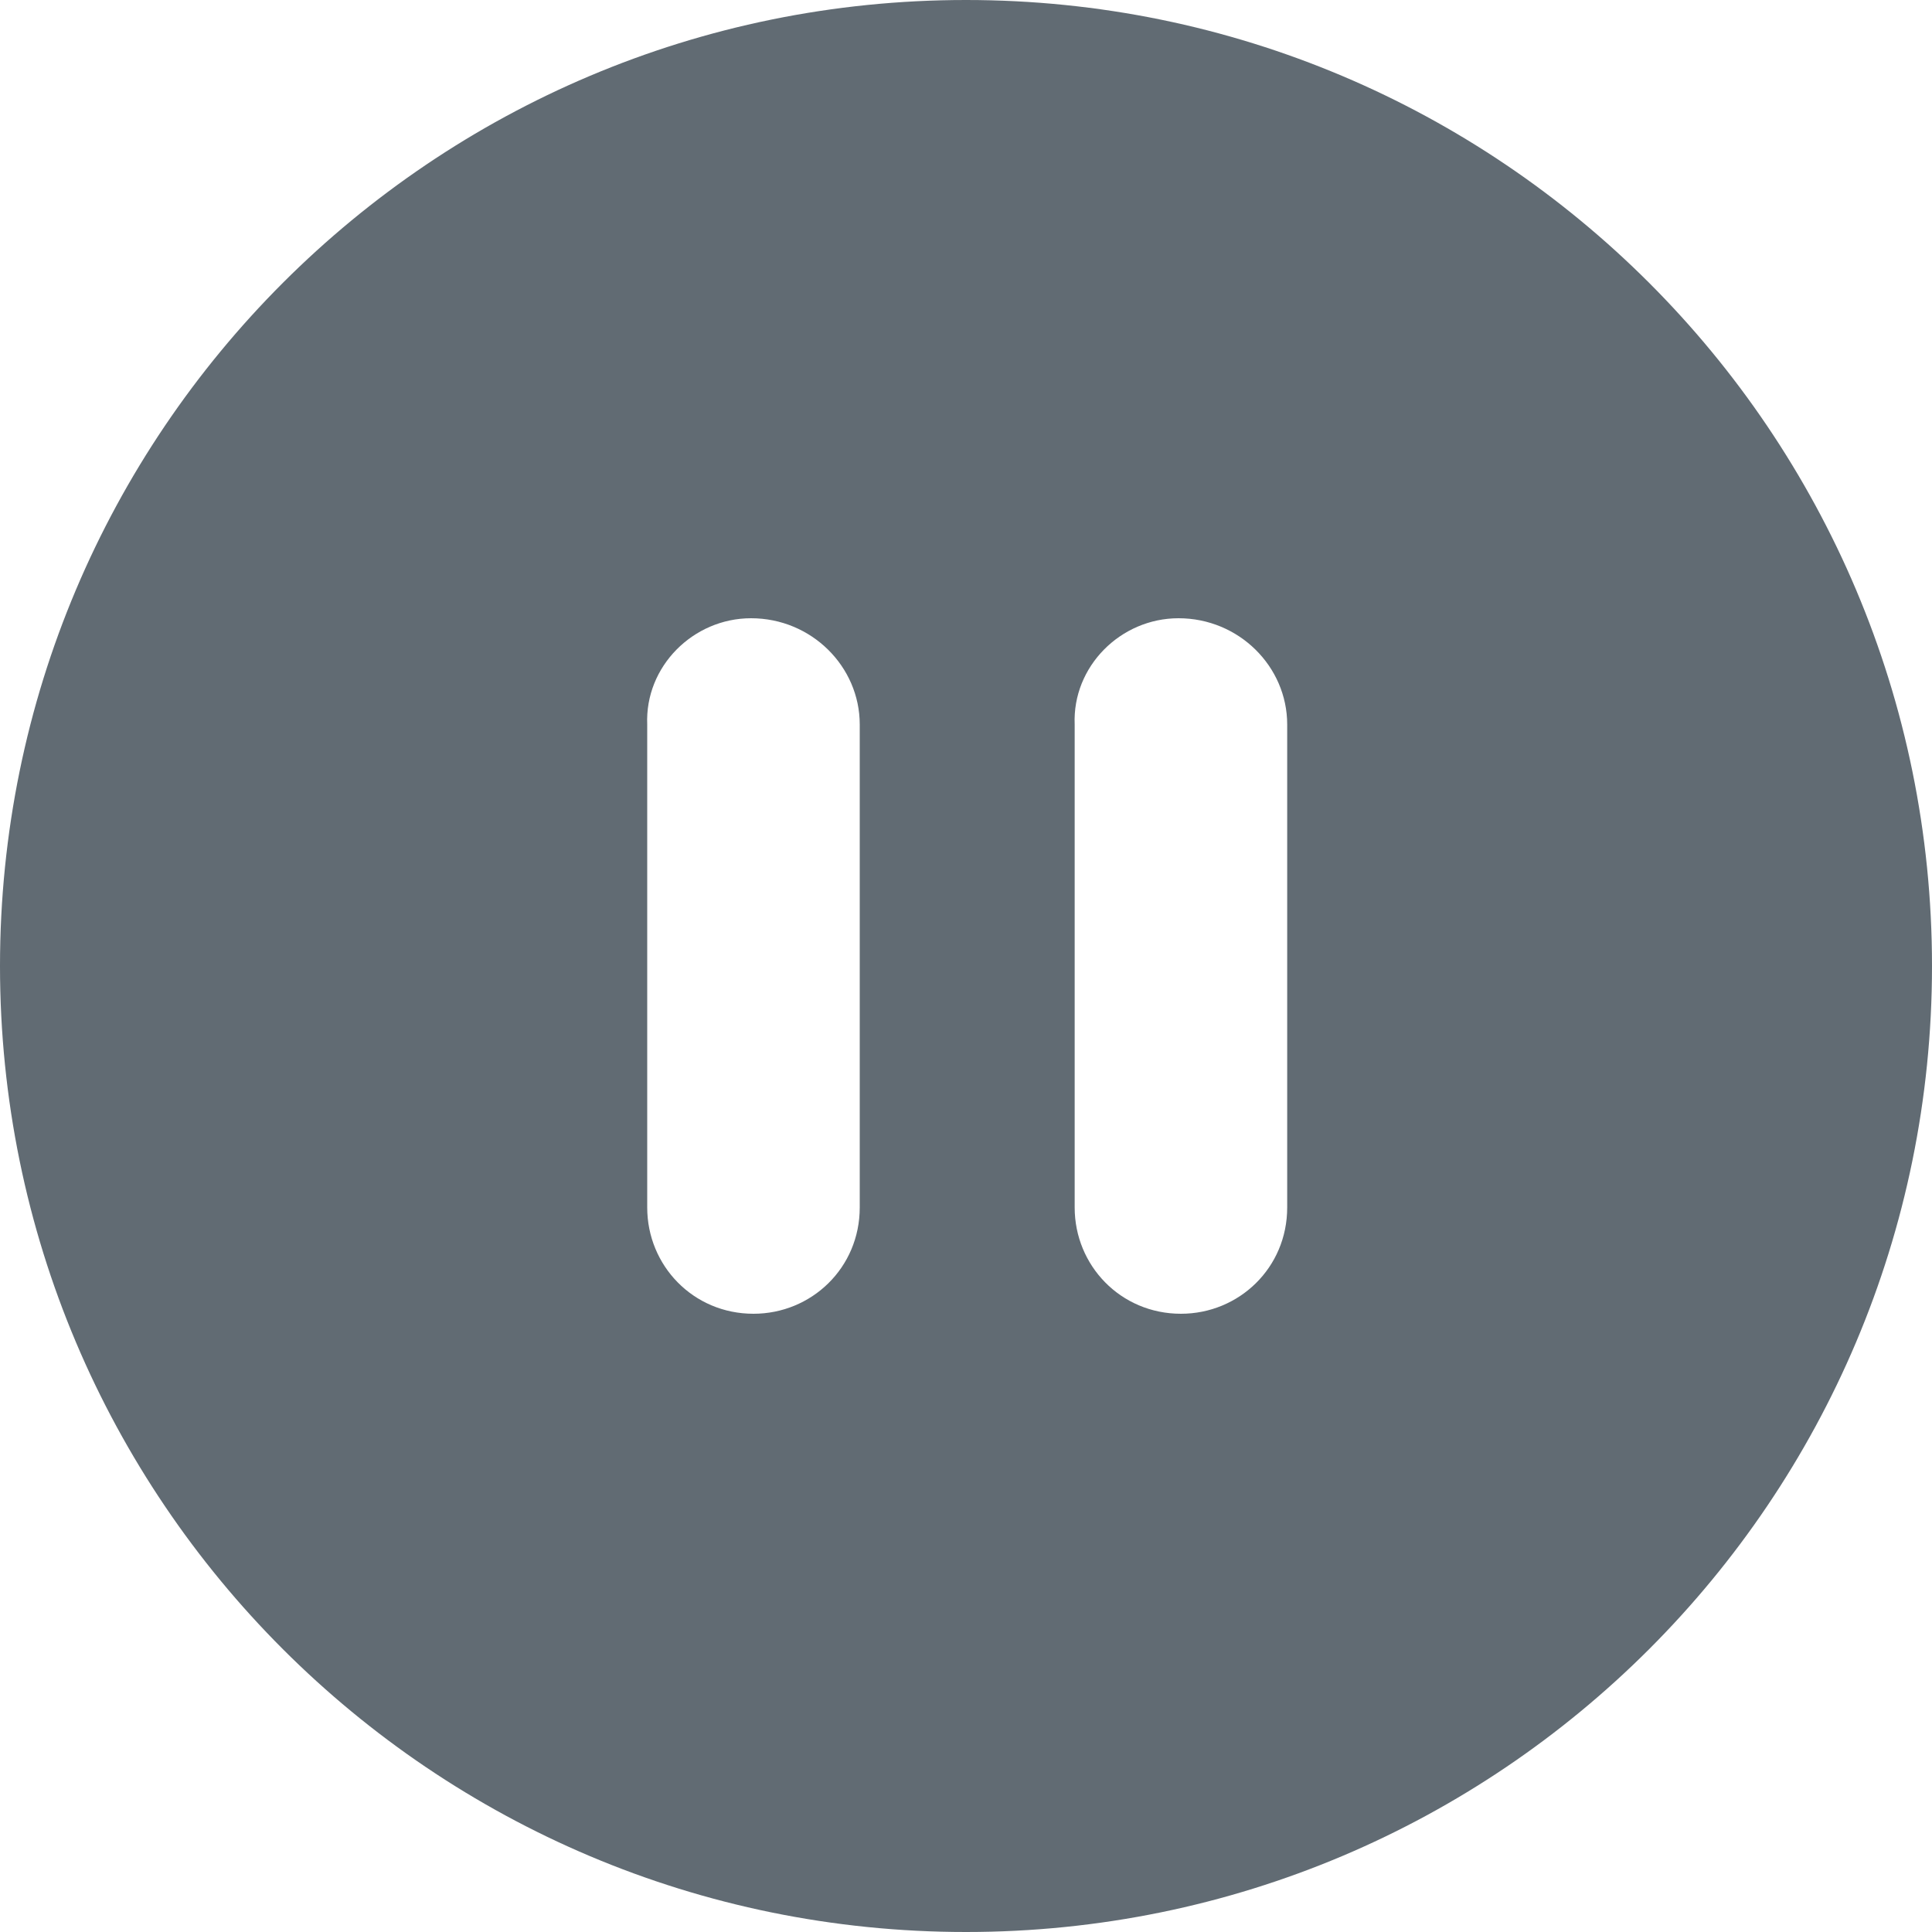 <svg xmlns="http://www.w3.org/2000/svg" version="1.1" xmlns:xlink="http://www.w3.org/1999/xlink" width="512" height="512" x="0" y="0" viewBox="0 0 409.6 409.6" style="enable-background:new 0 0 512 512" xml:space="preserve" class=""><g><path d="M204.8 0C91.648 0 0 91.648 0 204.8s91.648 204.8 204.8 204.8 204.8-91.648 204.8-204.8S317.952 0 204.8 0zm-22.528 256c0 12.8-10.24 22.528-22.528 22.528-12.8 0-22.528-10.24-22.528-22.528V153.6c-.512-12.288 9.728-22.528 22.016-22.528 12.8 0 23.04 10.24 23.04 22.528V256zm90.624 0c0 12.8-10.24 22.528-22.528 22.528-12.8 0-22.528-10.24-22.528-22.528V153.6c-.512-12.288 9.728-22.528 22.016-22.528 12.8 0 23.04 10.24 23.04 22.528V256z" fill="#616b73" opacity="1" data-original="#000000" class=""></path></g></svg>